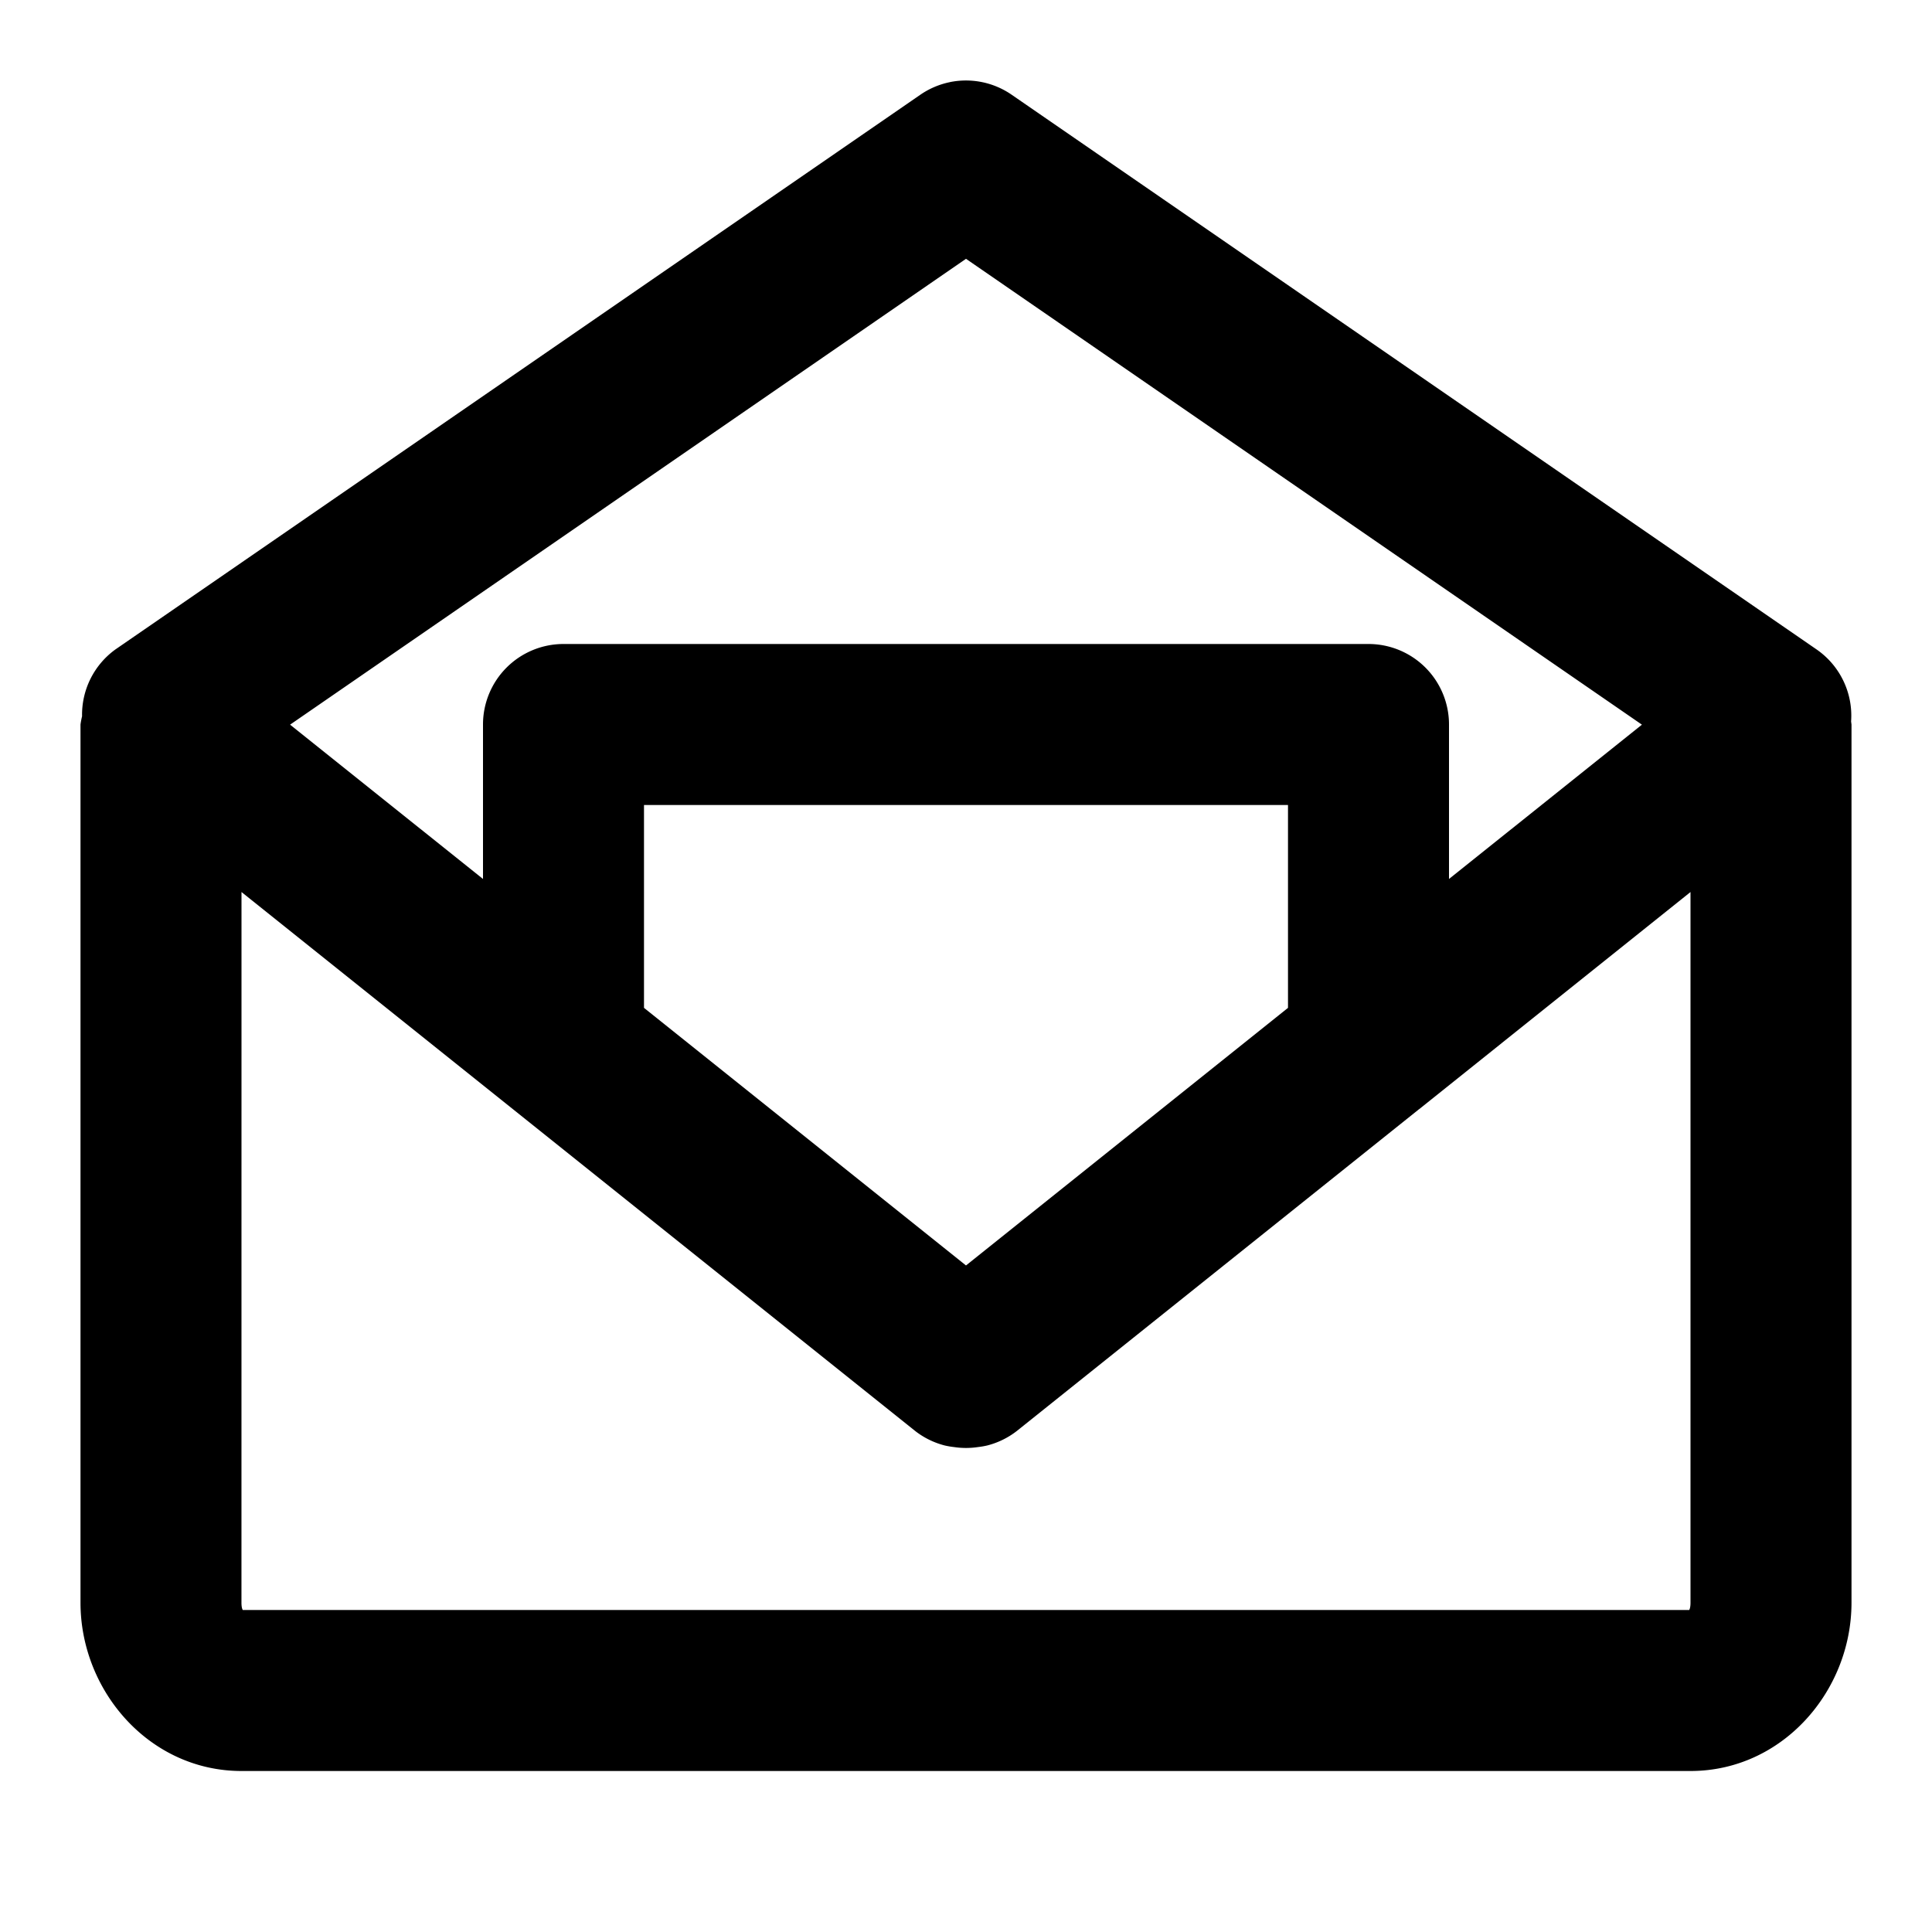 <svg xmlns="http://www.w3.org/2000/svg" width="48" height="48" viewBox="0 0 48 48"><path d="M23.6 2.041a2 2 0 0 0-.735.313l-20 13.783a2 2 0 0 0-.826 1.658A2 2 0 0 0 2 18v21.818C2 42.014 3.716 44 6 44h36c2.284 0 4-1.986 4-4.182V18l-.01-.076a2 2 0 0 0-.855-1.787l-20-13.783A2 2 0 0 0 23.6 2.04zM24 6.43l16.793 11.574L36 21.838V18a2 2 0 0 0-2-2H14a2 2 0 0 0-2 2v3.838l-4.793-3.834zM16 20h16v5.04l-8 6.4-8-6.4zM6 22.162l6.75 5.4 10 8a2 2 0 0 0 .72.35 2 2 0 0 0 .233.04 2 2 0 0 0 .594 0 2 2 0 0 0 .232-.04 2 2 0 0 0 .721-.35l10-8 .006-.003L42 22.162v17.656c0 .153-.036.179-.031.182H6.03c.005-.003-.031-.029-.031-.182z"/></svg>